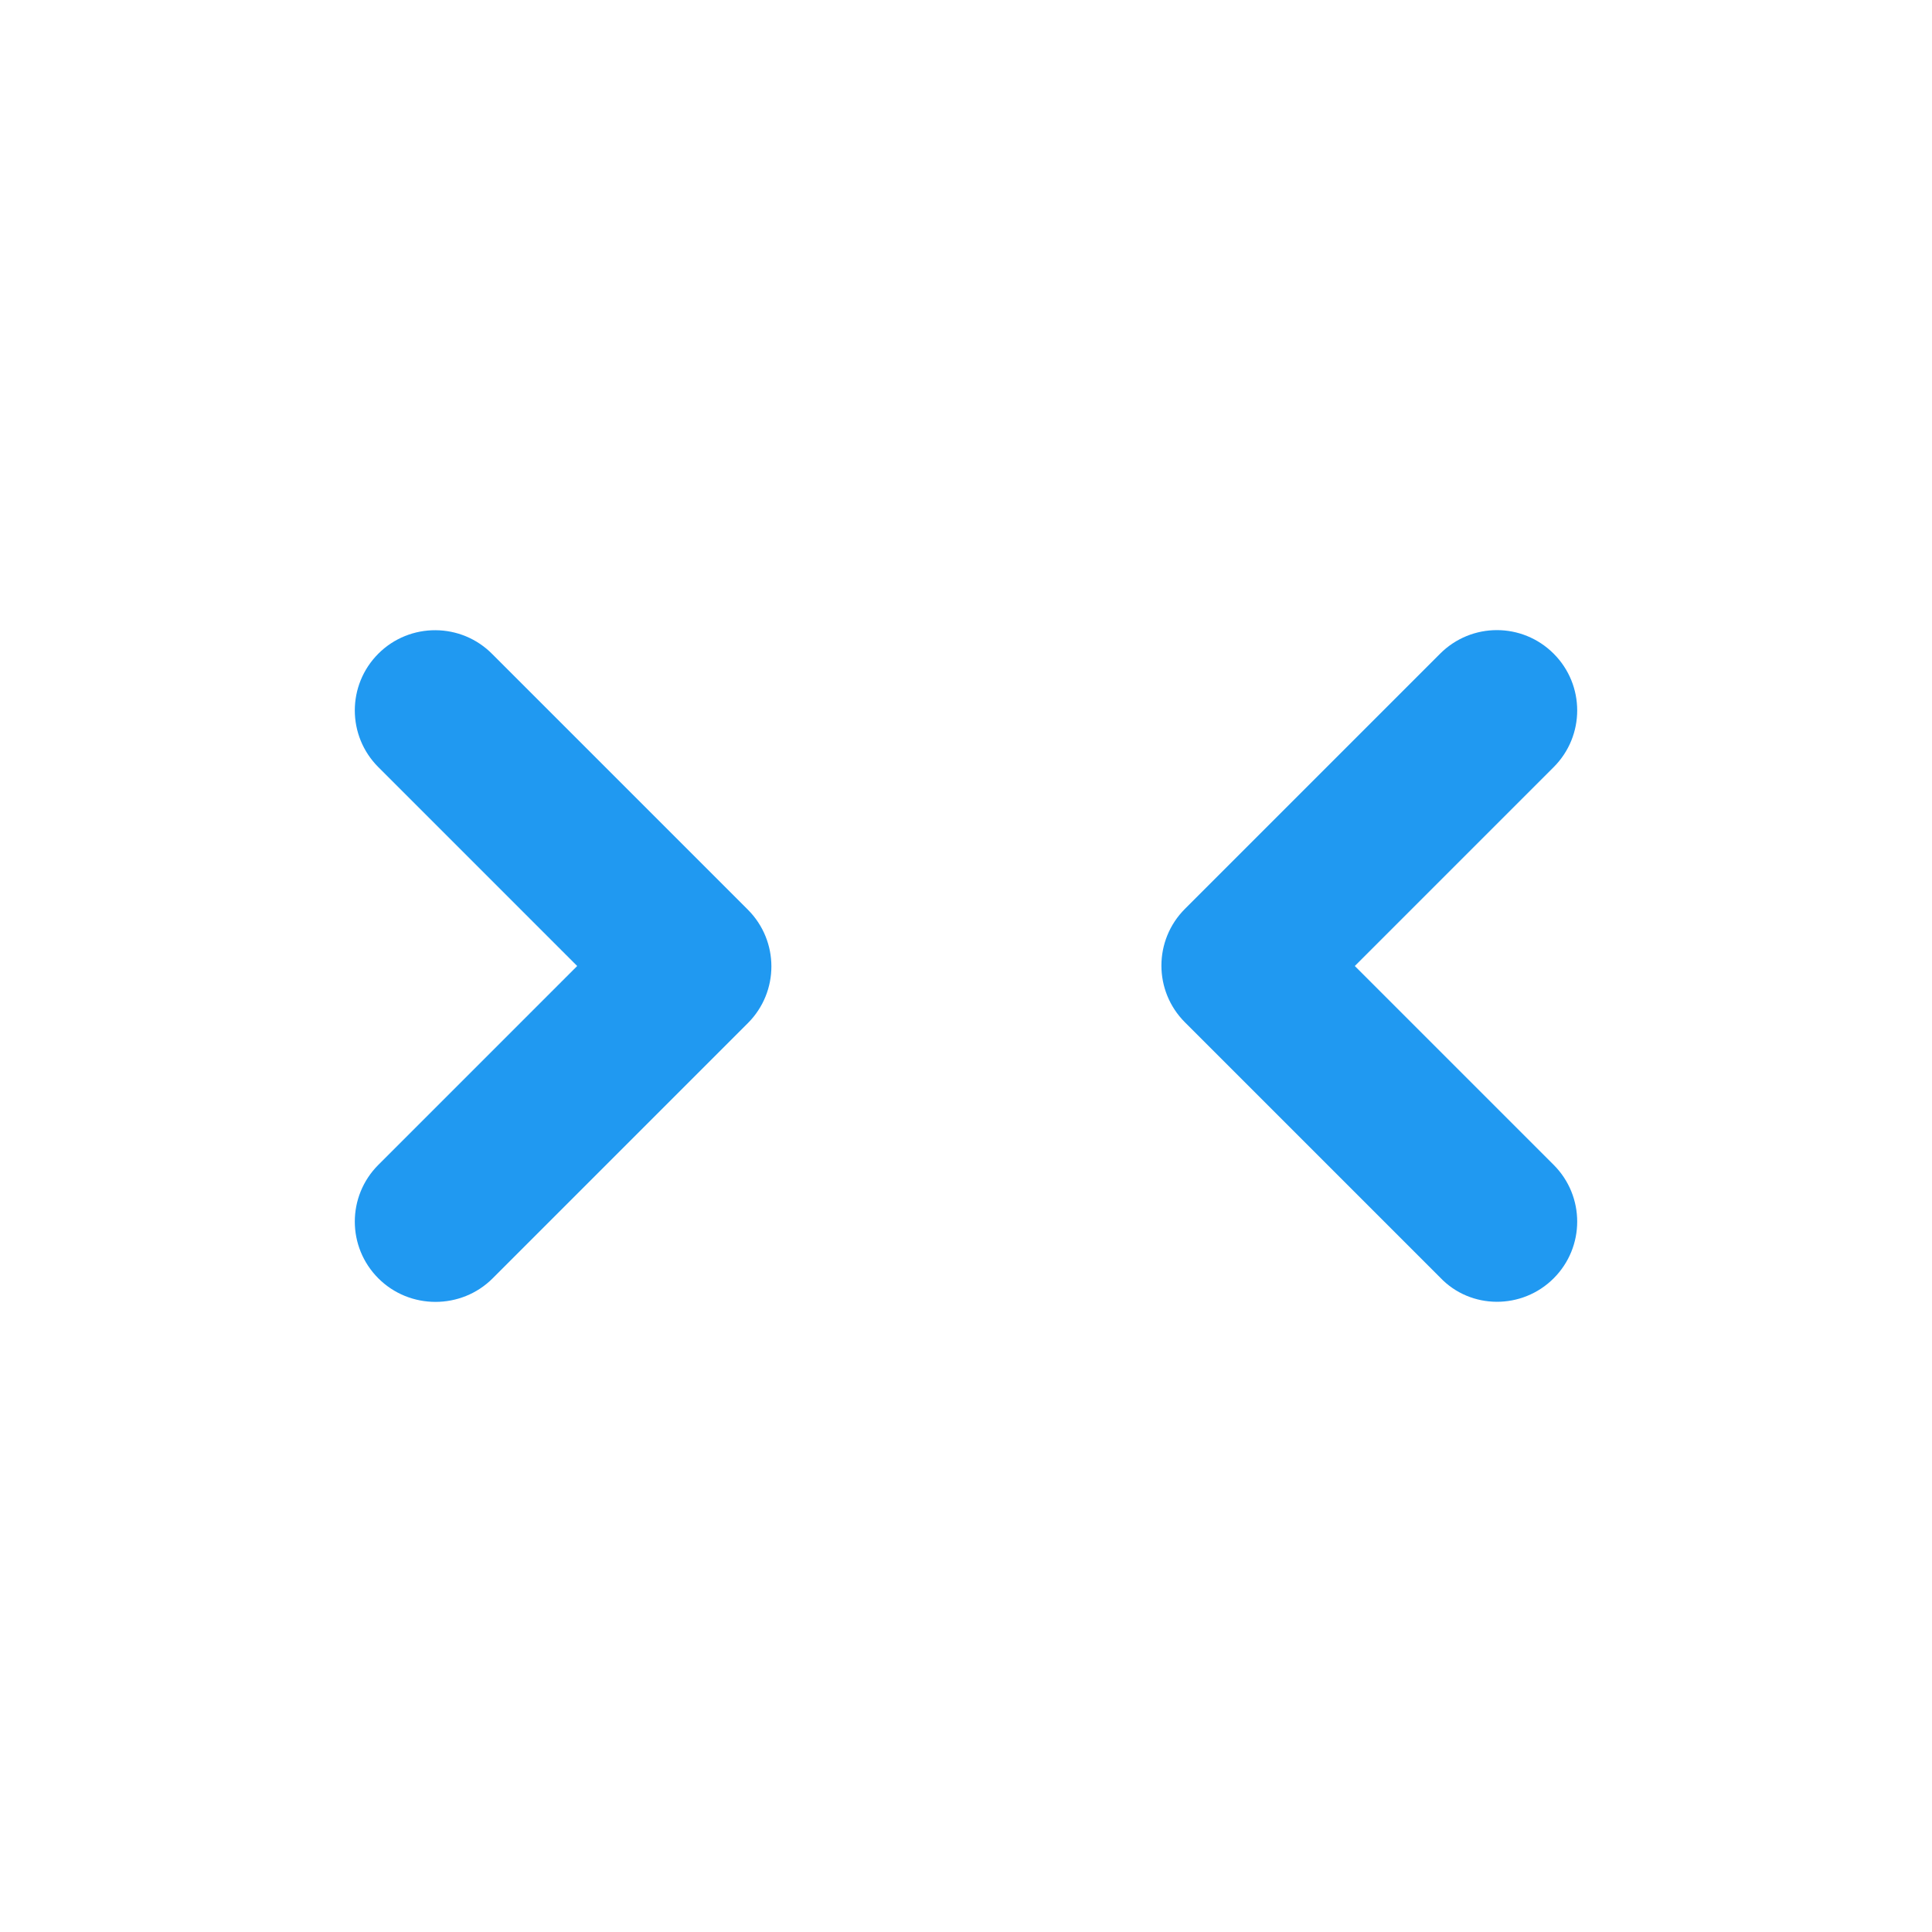 <svg width="24" height="24" viewBox="0 0 24 24" fill="none" xmlns="http://www.w3.org/2000/svg">
<path d="M19.3 15.88C19.69 15.49 19.69 14.86 19.3 14.47L16.83 12L19.3 9.53C19.69 9.14 19.69 8.51 19.3 8.12C18.91 7.73 18.28 7.73 17.89 8.12L14.72 11.29C14.33 11.68 14.33 12.31 14.72 12.7L17.89 15.87C18.27 16.27 18.91 16.27 19.3 15.88ZM4.7 8.12C4.31 8.51 4.31 9.14 4.7 9.53L7.17 12L4.7 14.47C4.31 14.86 4.31 15.49 4.7 15.88C5.09 16.27 5.73 16.27 6.12 15.88L9.29 12.71C9.68 12.32 9.68 11.69 9.29 11.3L6.12 8.13C5.73 7.73 5.09 7.73 4.7 8.12Z" fill="#2099F1"/>
</svg>
